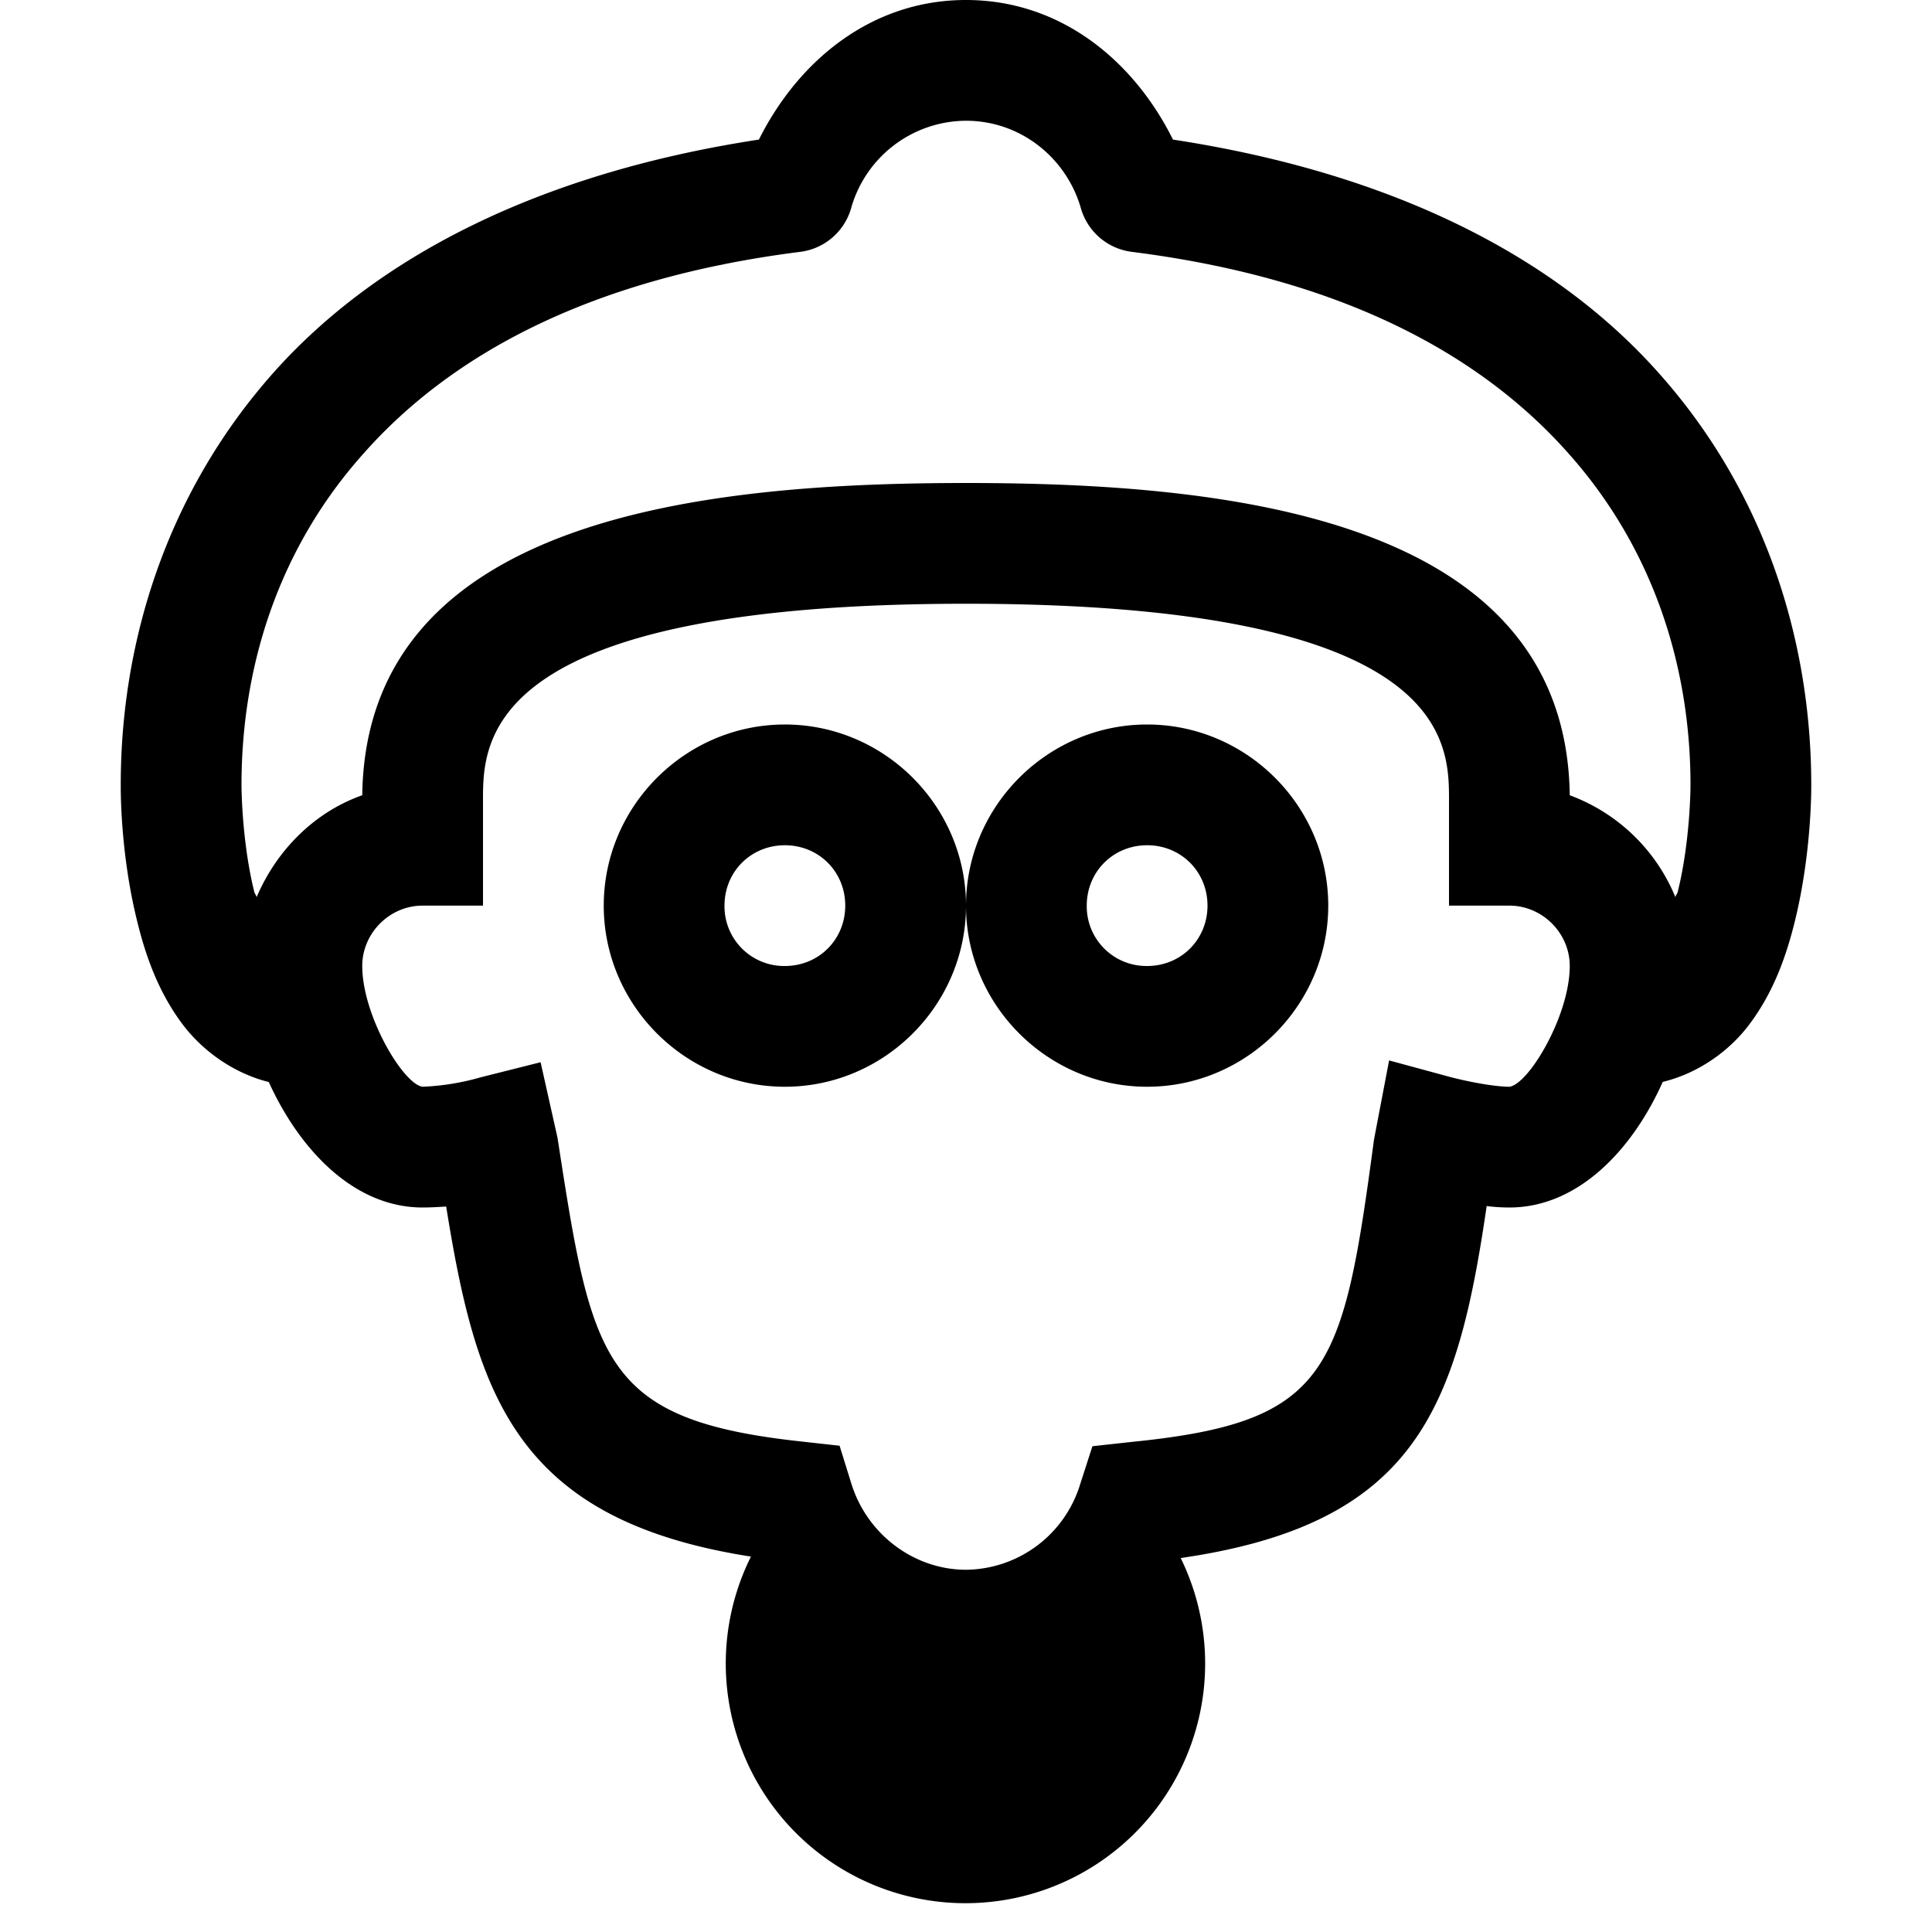 <svg xmlns="http://www.w3.org/2000/svg" viewBox="0 0 16 16"><path d="M8 0c-.781 0-1.387.5-1.715 1.156-1.82.278-3.164.969-4.02 1.93C1.38 4.082 1 5.316 1 6.496V6.5c0 .004-.008.543.133 1.117.07.29.176.598.383.871.16.211.414.399.71.473C2.48 9.52 2.93 10 3.5 10c.063 0 .129-.004.195-.008.25 1.551.567 2.594 2.524 2.899a1.985 1.985 0 1 0 3.559.012c1.945-.282 2.288-1.231 2.534-2.915.063.008.126.012.188.012.57 0 1.02-.48 1.27-1.04.3-.073.554-.26.714-.472.207-.273.313-.582.383-.87C15.007 7.042 15 6.5 15 6.5c0-1.18-.375-2.418-1.266-3.414-.855-.961-2.199-1.652-4.02-1.93C9.388.5 8.782 0 8 0zm0 1c.457 0 .836.313.953.73a.504.504 0 0 0 .422.356c1.762.223 2.898.863 3.61 1.664C13.698 4.547 14 5.531 14 6.5v.004s0 .453-.105.879c-.004.02-.016.027-.02.047A1.513 1.513 0 0 0 13 6.586C12.969 4.27 10.137 4 8 4s-4.969.27-5 2.586c-.398.14-.71.457-.875.844-.004-.02-.016-.028-.02-.047C2 6.957 2 6.503 2 6.503V6.5c0-.969.3-1.953 1.016-2.75.71-.8 1.847-1.441 3.609-1.664a.504.504 0 0 0 .422-.356A.994.994 0 0 1 8 1zm0 4c4 0 4 1.14 4 1.625V7.5h.5c.273 0 .5.227.5.5 0 .41-.34.98-.5 1-.078 0-.25-.02-.48-.078l-.516-.14-.125.655c-.258 1.926-.367 2.34-2.004 2.504l-.328.036-.102.316A.999.999 0 0 1 8 13c-.43 0-.82-.293-.95-.715l-.097-.312-.324-.036c-1.649-.18-1.727-.671-2.012-2.515l-.14-.625-.497.125A2.04 2.04 0 0 1 3.5 9c-.16-.02-.5-.59-.5-1 0-.273.227-.5.5-.5H4v-.875C4 6.141 4 5 8 5zM6.5 6C5.676 6 5 6.676 5 7.5S5.676 9 6.5 9 8 8.324 8 7.5 7.324 6 6.5 6zM8 7.5C8 8.324 8.676 9 9.5 9S11 8.324 11 7.5 10.324 6 9.5 6 8 6.676 8 7.5zM6.5 7c.281 0 .5.219.5.5s-.219.5-.5.5a.494.494 0 0 1-.5-.5c0-.281.219-.5.5-.5zm3 0c.281 0 .5.219.5.5s-.219.5-.5.5a.494.494 0 0 1-.5-.5c0-.281.219-.5.5-.5z"/></svg>